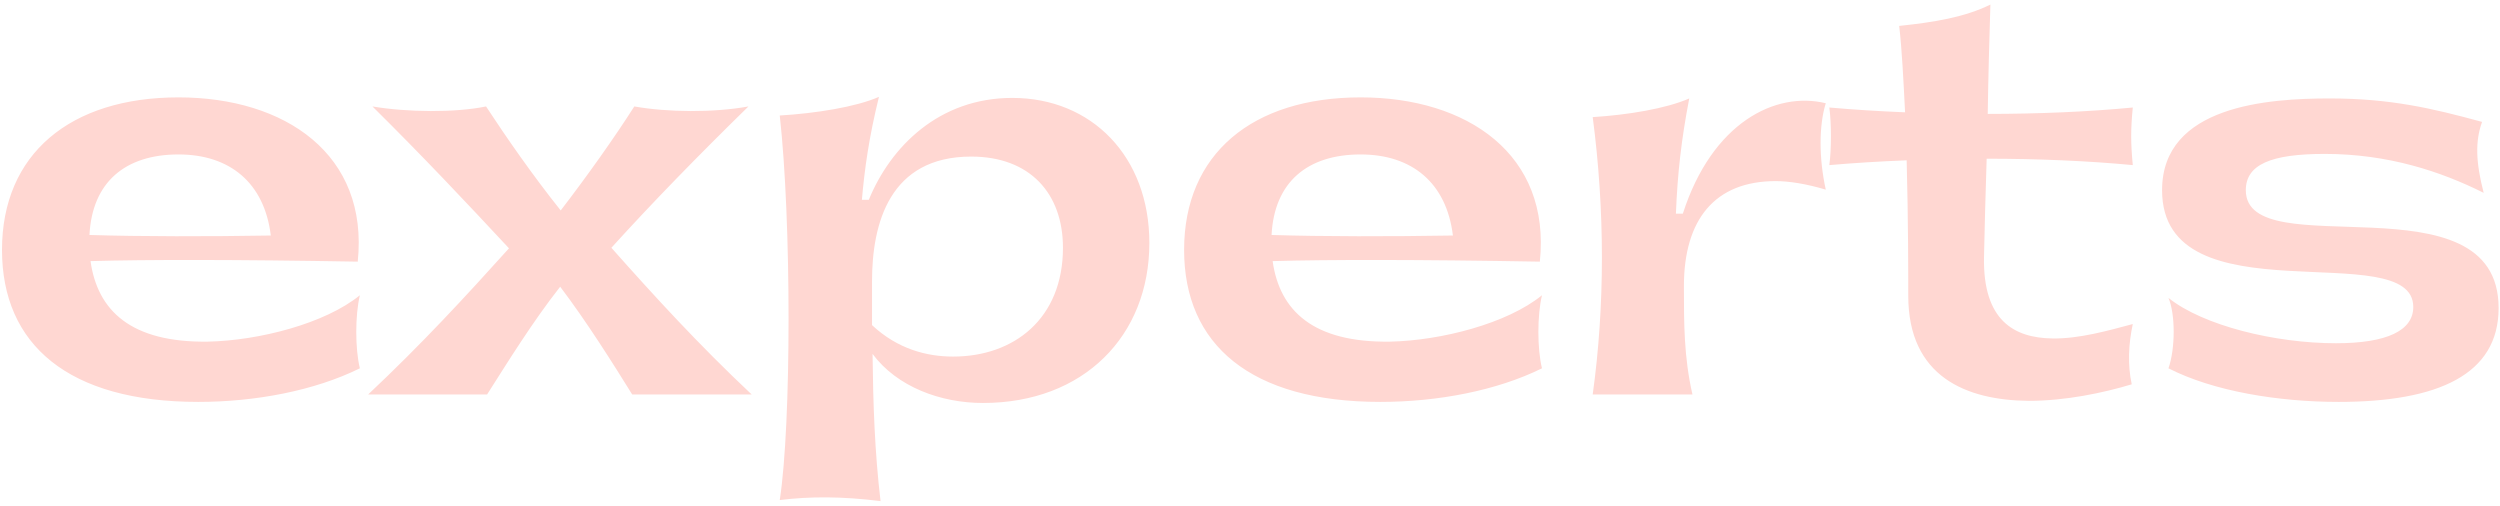 <svg width="450" height="91" viewBox="0 0 450 91" fill="none" xmlns="http://www.w3.org/2000/svg">
<path d="M64.776 53.144C58.536 58.232 46.632 61.304 37.416 61.496C23.592 61.688 17.544 55.928 16.296 47C26.184 46.712 42.6 46.712 64.392 47.096C66.408 27.8 51.336 17.528 32.136 17.528C12.648 17.528 0.36 27.704 0.36 44.984C0.36 62.072 12.36 72.344 35.688 72.344C45.96 72.344 56.616 70.328 64.776 66.296C63.912 62.744 63.912 56.792 64.776 53.144ZM32.136 27.8C41.352 27.8 47.592 32.888 48.744 42.392C37.512 42.584 25.32 42.584 16.104 42.296C16.584 32.792 22.536 27.8 32.136 27.8ZM66.272 71H87.68C91.232 65.432 95.84 57.944 100.832 51.608C105.632 57.944 110.336 65.432 113.792 71H135.296C125.6 61.88 117.728 53.24 110.048 44.6C117.632 36.248 125.6 28.088 134.72 19.16C128.384 20.312 120.128 20.216 114.176 19.16C110.624 24.728 105.728 31.64 100.928 37.88C95.936 31.64 91.136 24.728 87.488 19.16C81.92 20.312 73.28 20.216 67.04 19.16C76.16 28.184 83.84 36.344 91.616 44.696C83.744 53.432 75.968 61.88 66.272 71ZM182.212 17.624C169.06 17.624 160.324 26.36 156.388 35.96H155.14C155.62 30.488 156.388 24.824 158.212 17.432C154.084 19.256 146.788 20.408 140.356 20.792C142.468 39.704 142.468 76.28 140.356 90.008C145.828 89.336 151.588 89.336 158.5 90.2C157.444 81.368 157.156 72.536 157.06 63.704C161.476 69.656 169.348 72.536 176.932 72.536C195.076 72.536 206.884 60.44 206.884 43.736C206.884 28.184 196.516 17.624 182.212 17.624ZM171.556 64.184C166.852 64.184 161.572 62.84 156.964 58.52V50.648C156.964 40.184 160.132 28.184 174.82 28.184C185.38 28.184 191.332 34.808 191.332 44.6C191.332 57.368 182.5 64.184 171.556 64.184ZM277.555 53.144C271.315 58.232 259.411 61.304 250.195 61.496C236.371 61.688 230.323 55.928 229.075 47C238.963 46.712 255.379 46.712 277.171 47.096C279.187 27.8 264.115 17.528 244.915 17.528C225.427 17.528 213.139 27.704 213.139 44.984C213.139 62.072 225.139 72.344 248.467 72.344C258.739 72.344 269.395 70.328 277.555 66.296C276.691 62.744 276.691 56.792 277.555 53.144ZM244.915 27.8C254.131 27.8 260.371 32.888 261.523 42.392C250.291 42.584 238.099 42.584 228.883 42.296C229.363 32.792 235.315 27.8 244.915 27.8ZM304.64 71C303.104 64.28 303.104 58.232 303.104 51.512C303.104 39.512 308.672 32.6 319.616 32.6C322.016 32.6 325.088 33.08 328.64 34.136C327.392 28.472 327.392 22.616 328.64 18.584C319.616 16.376 308.192 22.04 302.912 38.456H301.664C301.952 31.256 302.624 25.208 304.064 17.72C299.936 19.544 292.928 20.696 286.688 21.08C288.896 37.88 288.896 55.064 286.688 71H304.64ZM357.599 28.568C366.719 28.568 375.839 28.952 383.903 29.72C383.519 25.688 383.519 23.288 383.903 19.352C375.935 20.12 366.815 20.504 357.791 20.504C357.887 13.88 358.079 7.16 358.271 0.824C353.567 3.128 348.191 3.992 341.855 4.664C342.335 8.792 342.623 14.36 342.911 20.216C338.207 20.024 333.599 19.736 329.279 19.352C329.663 22.136 329.663 26.936 329.279 29.72C333.695 29.336 338.303 29.048 343.199 28.856C343.487 39.512 343.487 49.688 343.487 53.24C343.487 67.832 353.951 72.056 365.183 72.152C371.807 72.152 378.623 70.712 383.711 69.176C382.943 65.624 383.135 61.88 383.903 58.328C379.583 59.48 374.207 61.016 369.407 60.92C362.495 60.824 356.927 57.656 357.119 46.328C357.215 41.048 357.407 34.904 357.599 28.568ZM420.95 72.344C438.806 72.344 449.75 67.448 449.75 55.448C449.75 31.256 404.246 48.152 404.246 34.232C404.246 29.624 408.758 27.704 418.454 27.704C429.878 27.704 439.382 30.872 447.062 34.712C445.622 29.144 445.526 25.4 446.774 21.944C437.654 19.448 430.166 17.72 419.318 17.72C408.374 17.72 389.174 18.968 389.174 34.232C389.174 57.848 434.39 42.296 434.39 55.256C434.39 59.48 429.686 61.784 420.47 61.784C409.526 61.784 396.566 58.616 390.326 53.624C391.574 56.504 391.574 62.744 390.326 66.296C398.39 70.424 410.102 72.344 420.95 72.344Z" fill="#FFD7D2"/>
</svg>
